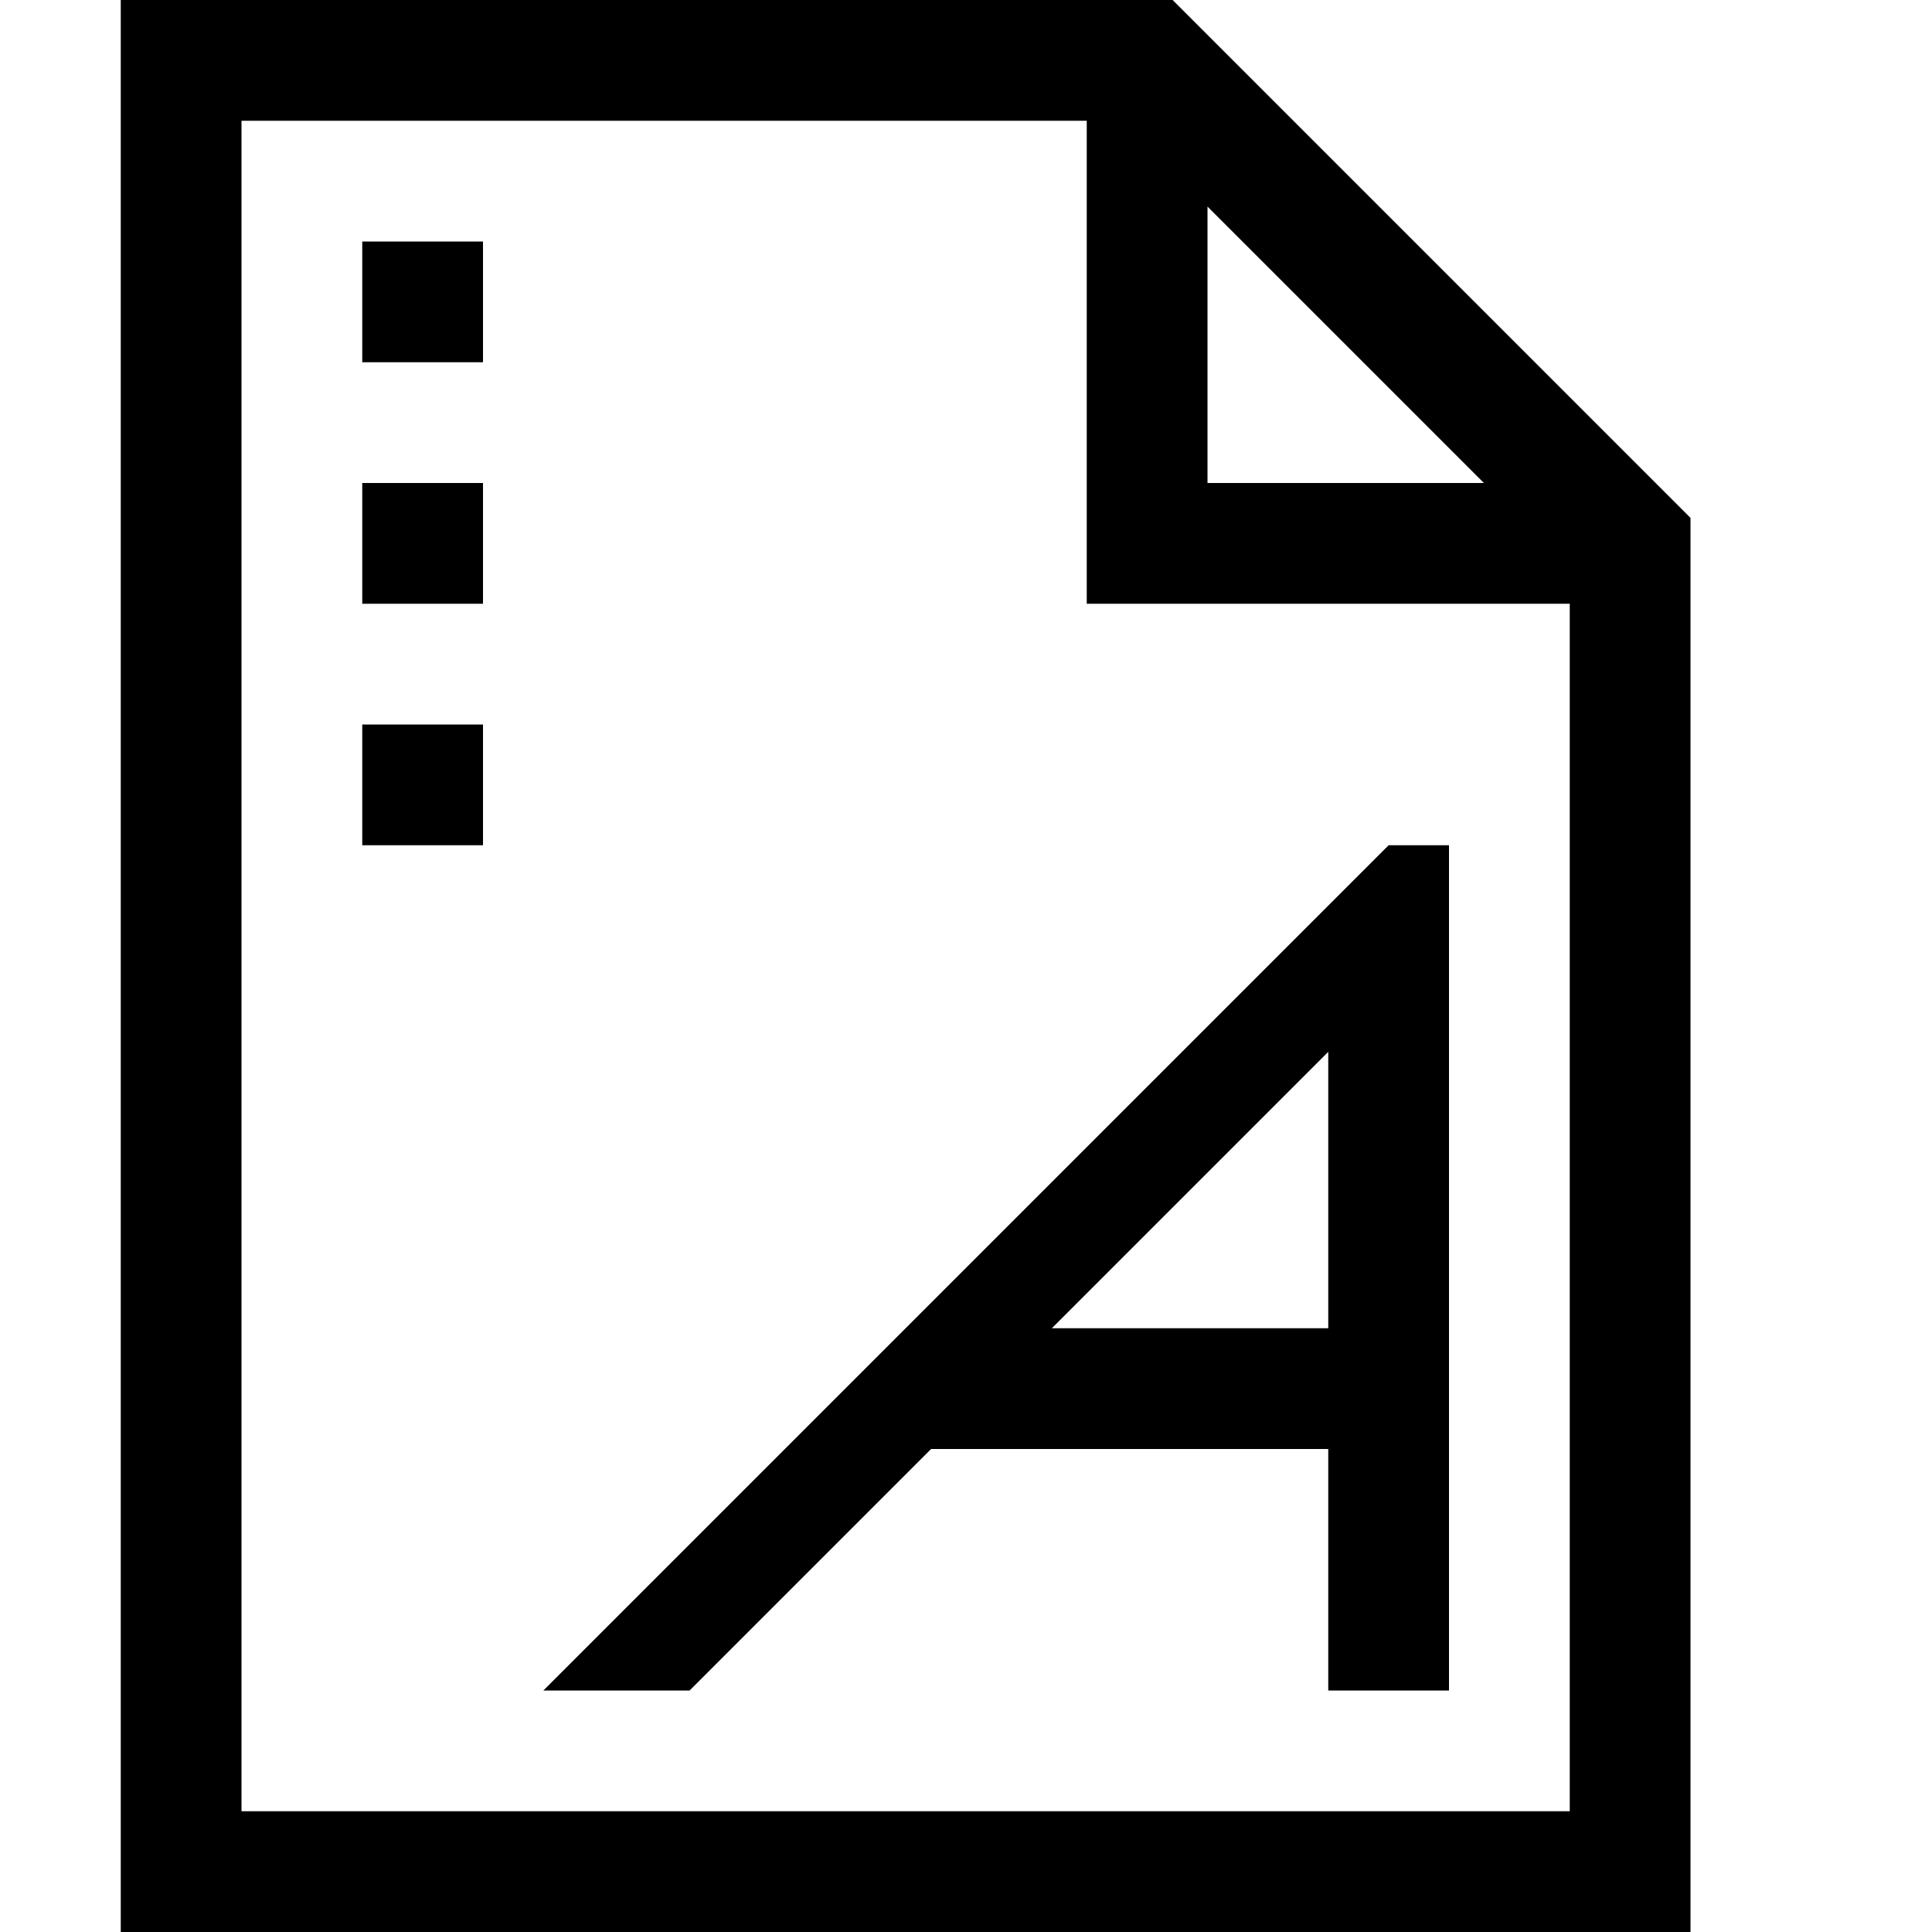 <!-- Generated by IcoMoon.io -->
<svg version="1.1" xmlns="http://www.w3.org/2000/svg" width="32" height="32" viewBox="0 0 32 32">
<title>uniF2EA</title>
<path d="M28 8.578v23.422h-26v-32h17.422zM20 8h4.578l-4.578-4.578v4.578zM26 30v-20h-8v-8h-14v28h22zM23 14h1v14h-2v-4h-6.578l-4 4h-2.422zM22 17.422l-4.578 4.578h4.578v-4.578zM6 4h2v2h-2v-2zM6 8h2v2h-2v-2zM6 12h2v2h-2v-2z"></path>
</svg>
